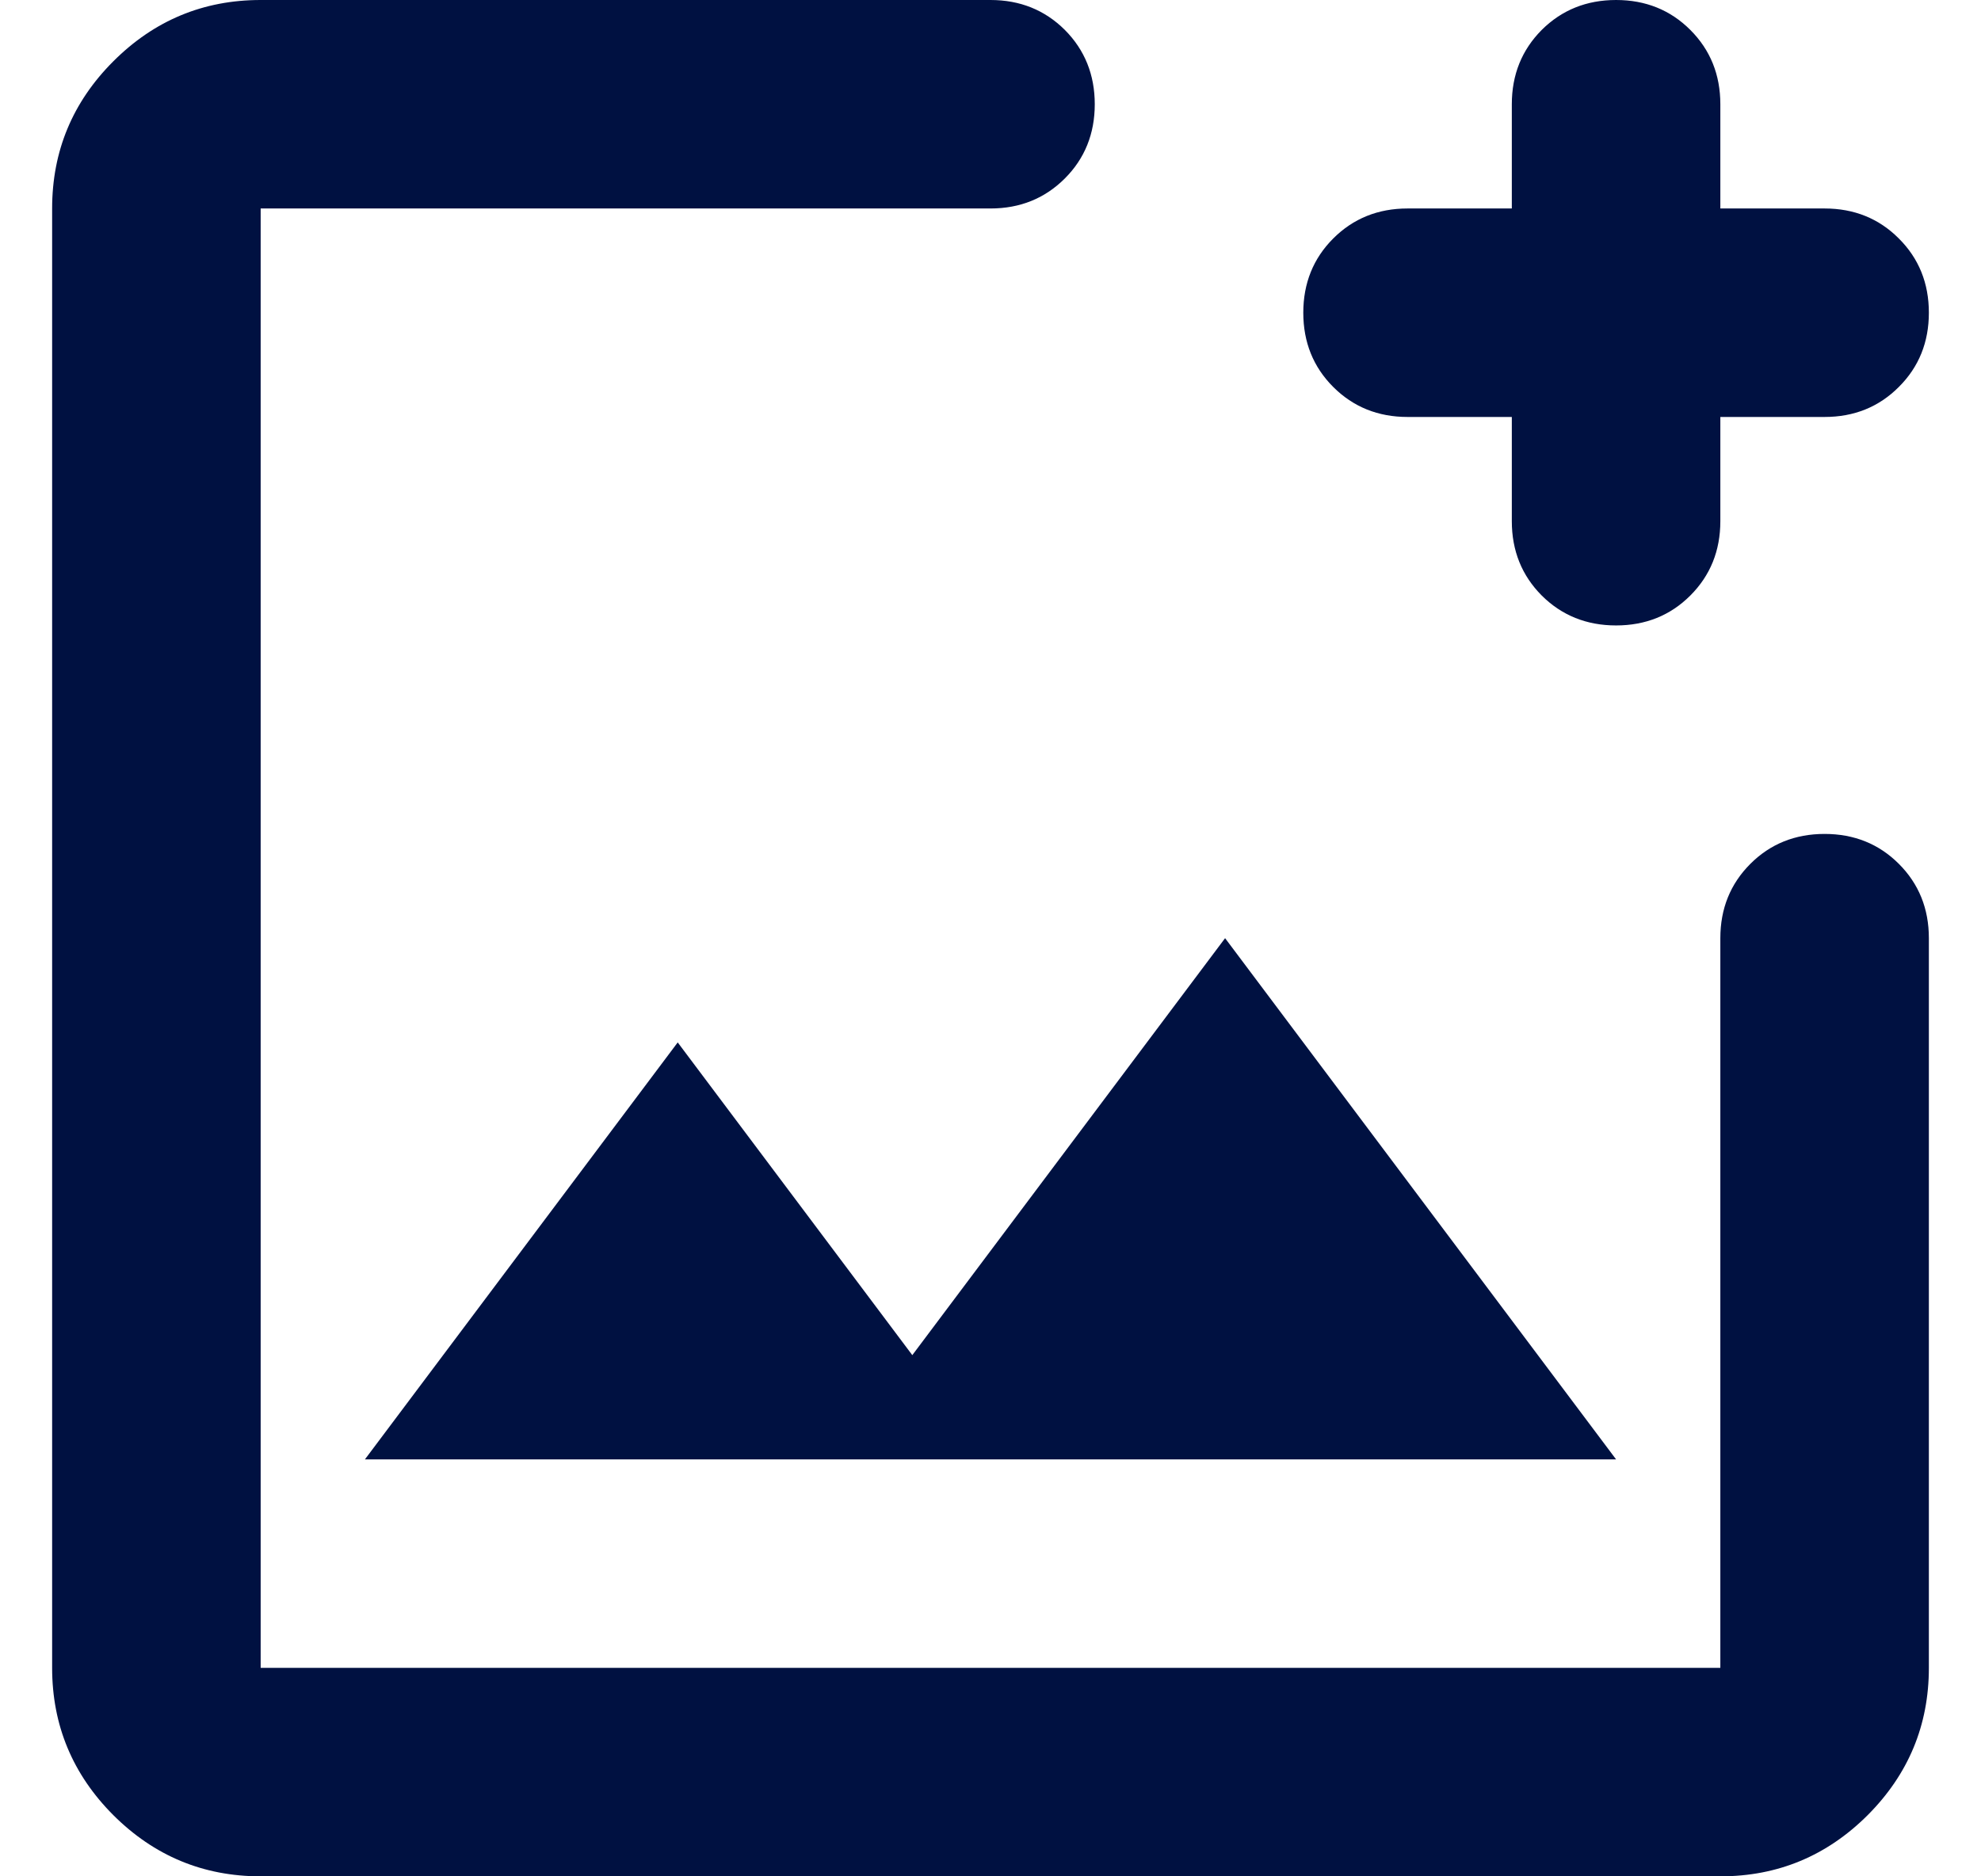 <svg width="19" height="18" viewBox="0 0 19 18" fill="none" xmlns="http://www.w3.org/2000/svg">
<path d="M2.5 18C1.95 18 1.479 17.804 1.087 17.413C0.696 17.021 0.5 16.55 0.5 16V2C0.5 1.45 0.696 0.979 1.087 0.588C1.479 0.196 1.95 0 2.5 0H9.5C9.783 0 10.021 0.096 10.213 0.287C10.404 0.479 10.5 0.717 10.5 1C10.5 1.283 10.404 1.521 10.213 1.712C10.021 1.904 9.783 2 9.5 2H2.5V16H16.5V9C16.5 8.717 16.596 8.479 16.788 8.287C16.979 8.096 17.217 8 17.5 8C17.783 8 18.021 8.096 18.212 8.287C18.404 8.479 18.5 8.717 18.5 9V16C18.5 16.55 18.304 17.021 17.913 17.413C17.521 17.804 17.05 18 16.5 18H2.5ZM3.5 14H15.5L11.75 9L8.75 13L6.5 10L3.5 14ZM14.5 4H13.5C13.217 4 12.979 3.904 12.787 3.712C12.596 3.521 12.5 3.283 12.5 3C12.5 2.717 12.596 2.479 12.787 2.288C12.979 2.096 13.217 2 13.5 2H14.5V1C14.5 0.717 14.596 0.479 14.787 0.287C14.979 0.096 15.217 0 15.5 0C15.783 0 16.021 0.096 16.212 0.287C16.404 0.479 16.5 0.717 16.5 1V2H17.5C17.783 2 18.021 2.096 18.212 2.288C18.404 2.479 18.5 2.717 18.5 3C18.5 3.283 18.404 3.521 18.212 3.712C18.021 3.904 17.783 4 17.5 4H16.5V5C16.5 5.283 16.404 5.521 16.212 5.713C16.021 5.904 15.783 6 15.5 6C15.217 6 14.979 5.904 14.787 5.713C14.596 5.521 14.5 5.283 14.5 5V4Z" fill="#001141"/>
</svg>
